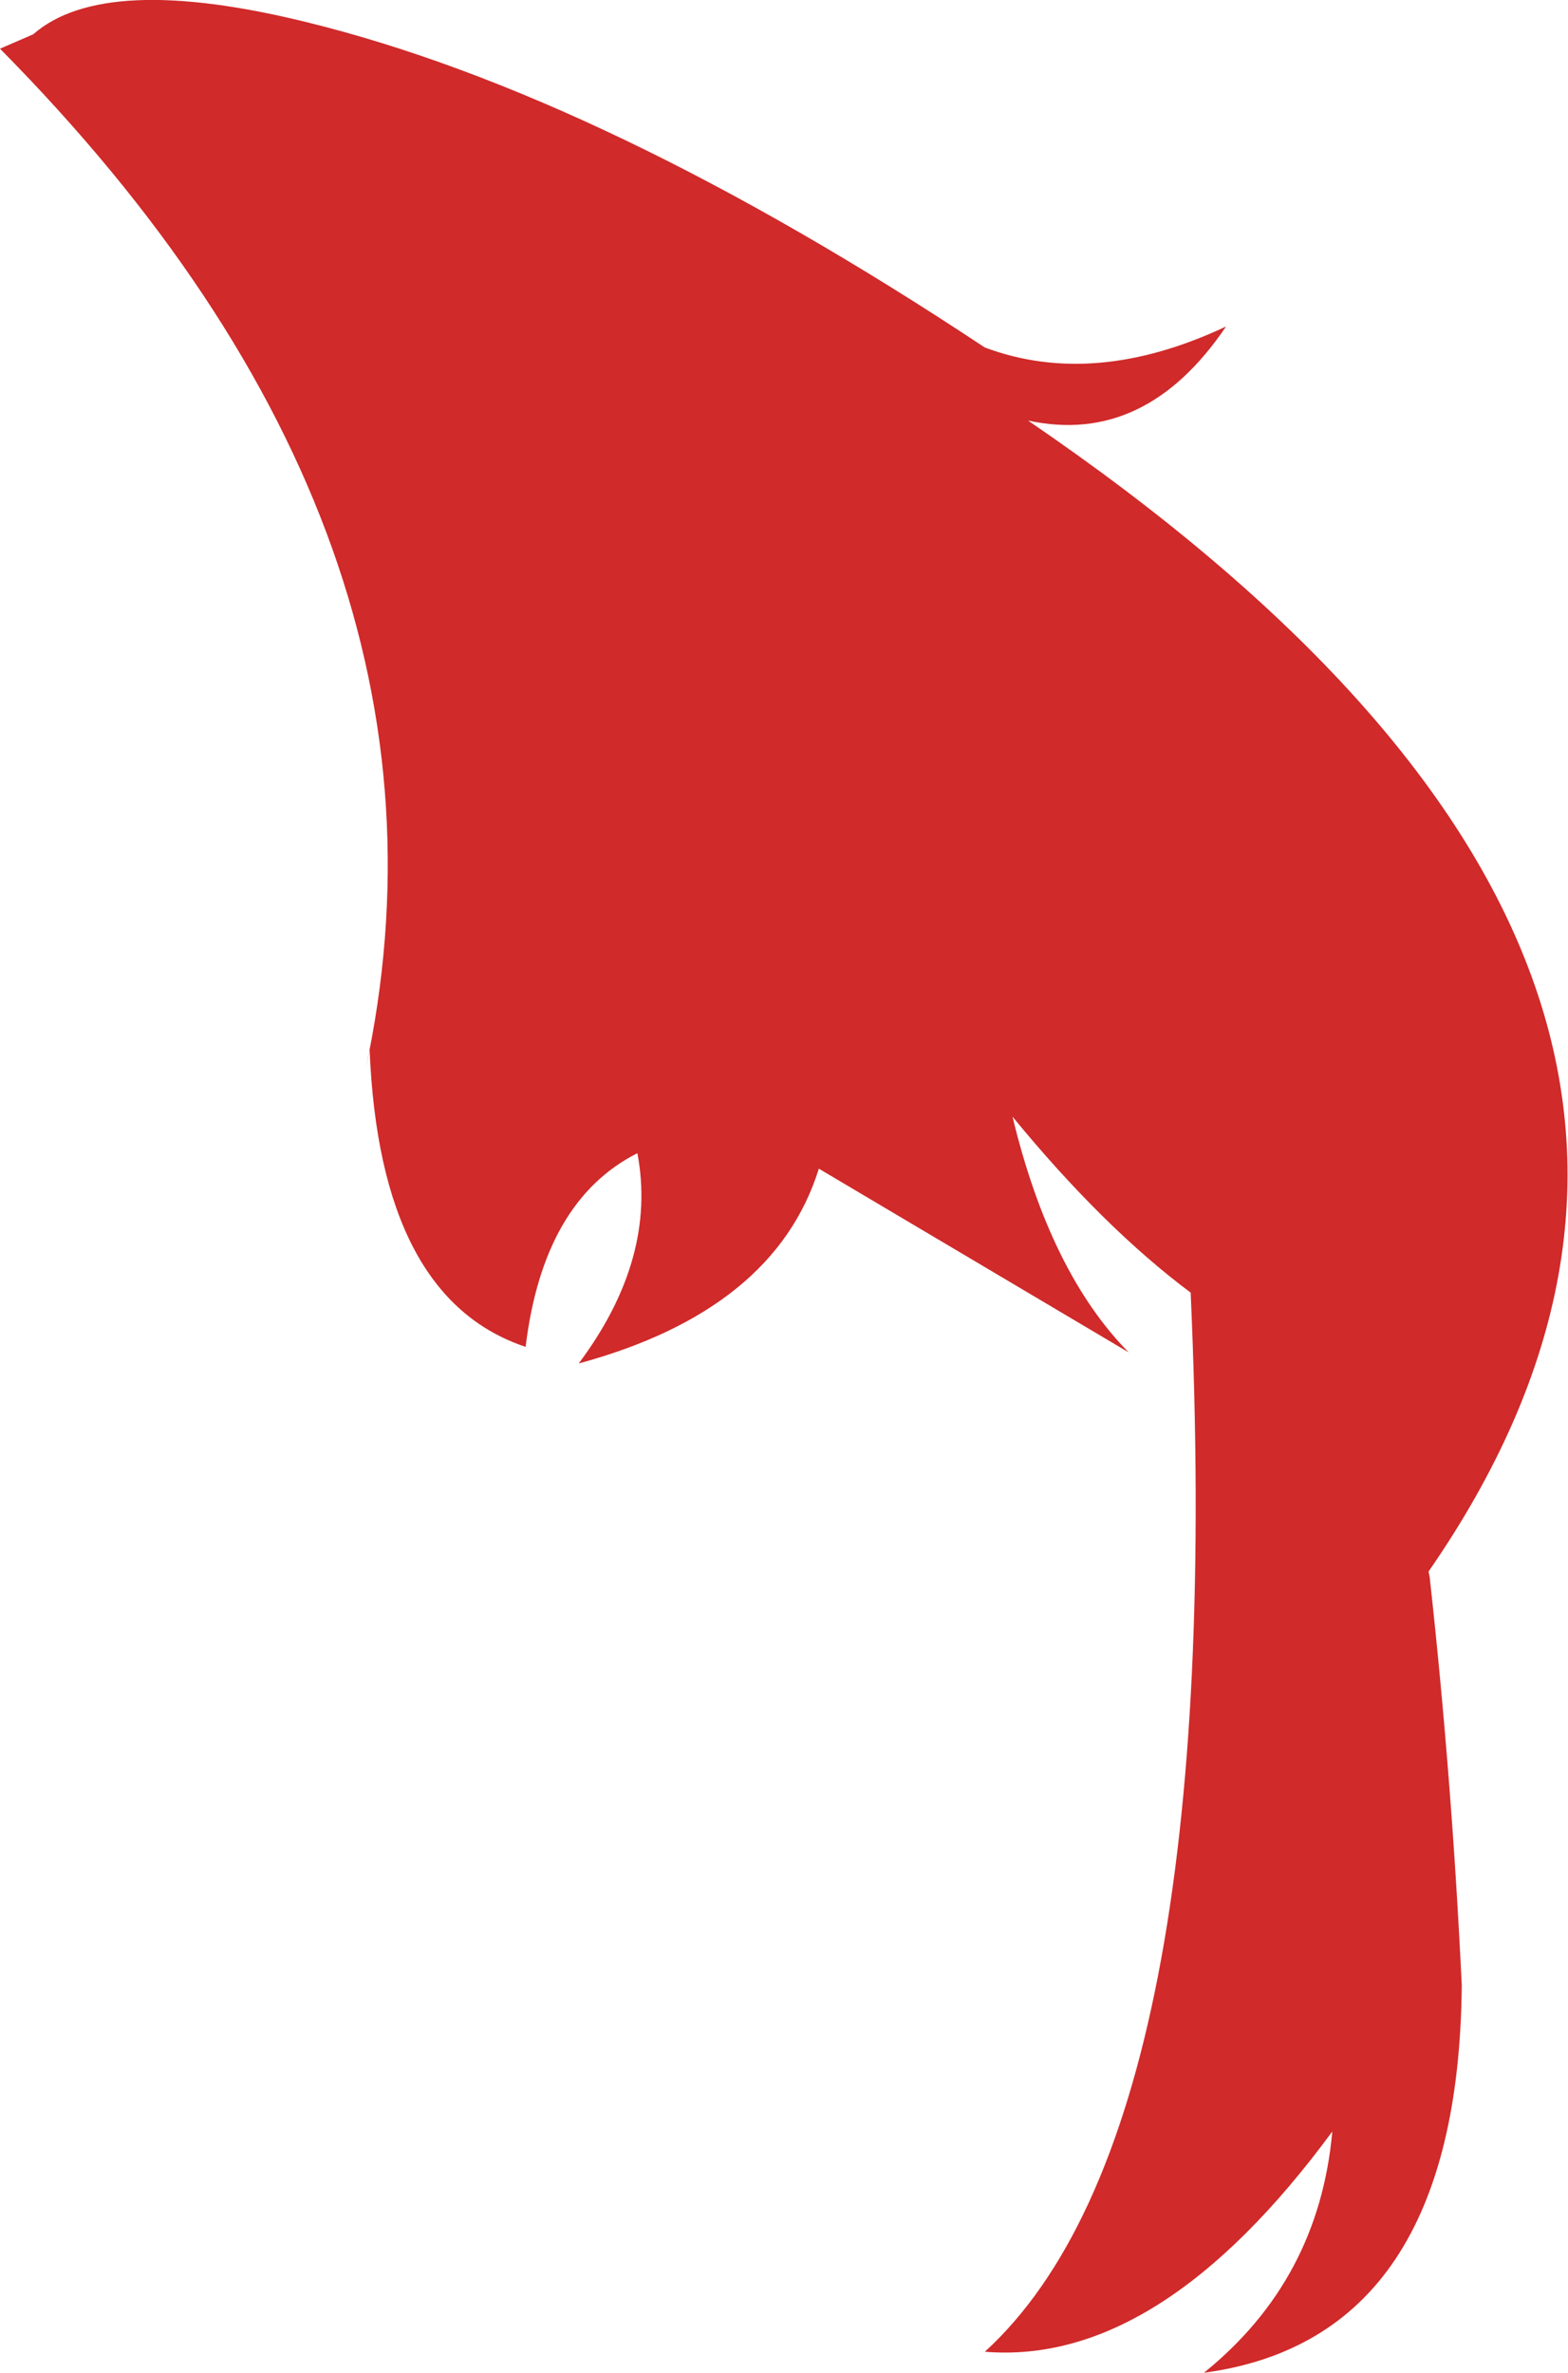 <?xml version="1.0" encoding="UTF-8" standalone="no"?>
<svg xmlns:xlink="http://www.w3.org/1999/xlink" height="107.2px" width="70.85px" xmlns="http://www.w3.org/2000/svg">
  <g transform="matrix(1.0, 0.0, 0.0, 1.0, -6.75, 32.7)">
    <path d="M8.25 -31.15 Q11.45 -33.95 20.6 -31.7 34.05 -28.4 51.25 -17.0 56.2 -15.15 62.15 -17.95 58.5 -12.55 53.2 -13.7 89.95 11.35 71.3 38.3 L71.35 38.55 Q72.35 47.6 72.8 57.0 72.65 72.95 61.15 74.5 66.35 70.3 66.95 63.6 59.15 74.2 51.25 73.55 62.25 63.5 60.55 25.7 56.6 22.75 52.5 17.75 54.2 24.8 57.75 28.4 L43.75 20.1 Q41.75 26.5 32.9 28.9 36.45 24.15 35.55 19.4 31.3 21.55 30.5 28.15 23.9 25.95 23.45 14.7 L23.25 15.7 Q28.5 -8.5 6.75 -30.5 L8.25 -31.15" fill="#d02a2a" fill-rule="evenodd" stroke="none"/>
  </g>
</svg>
